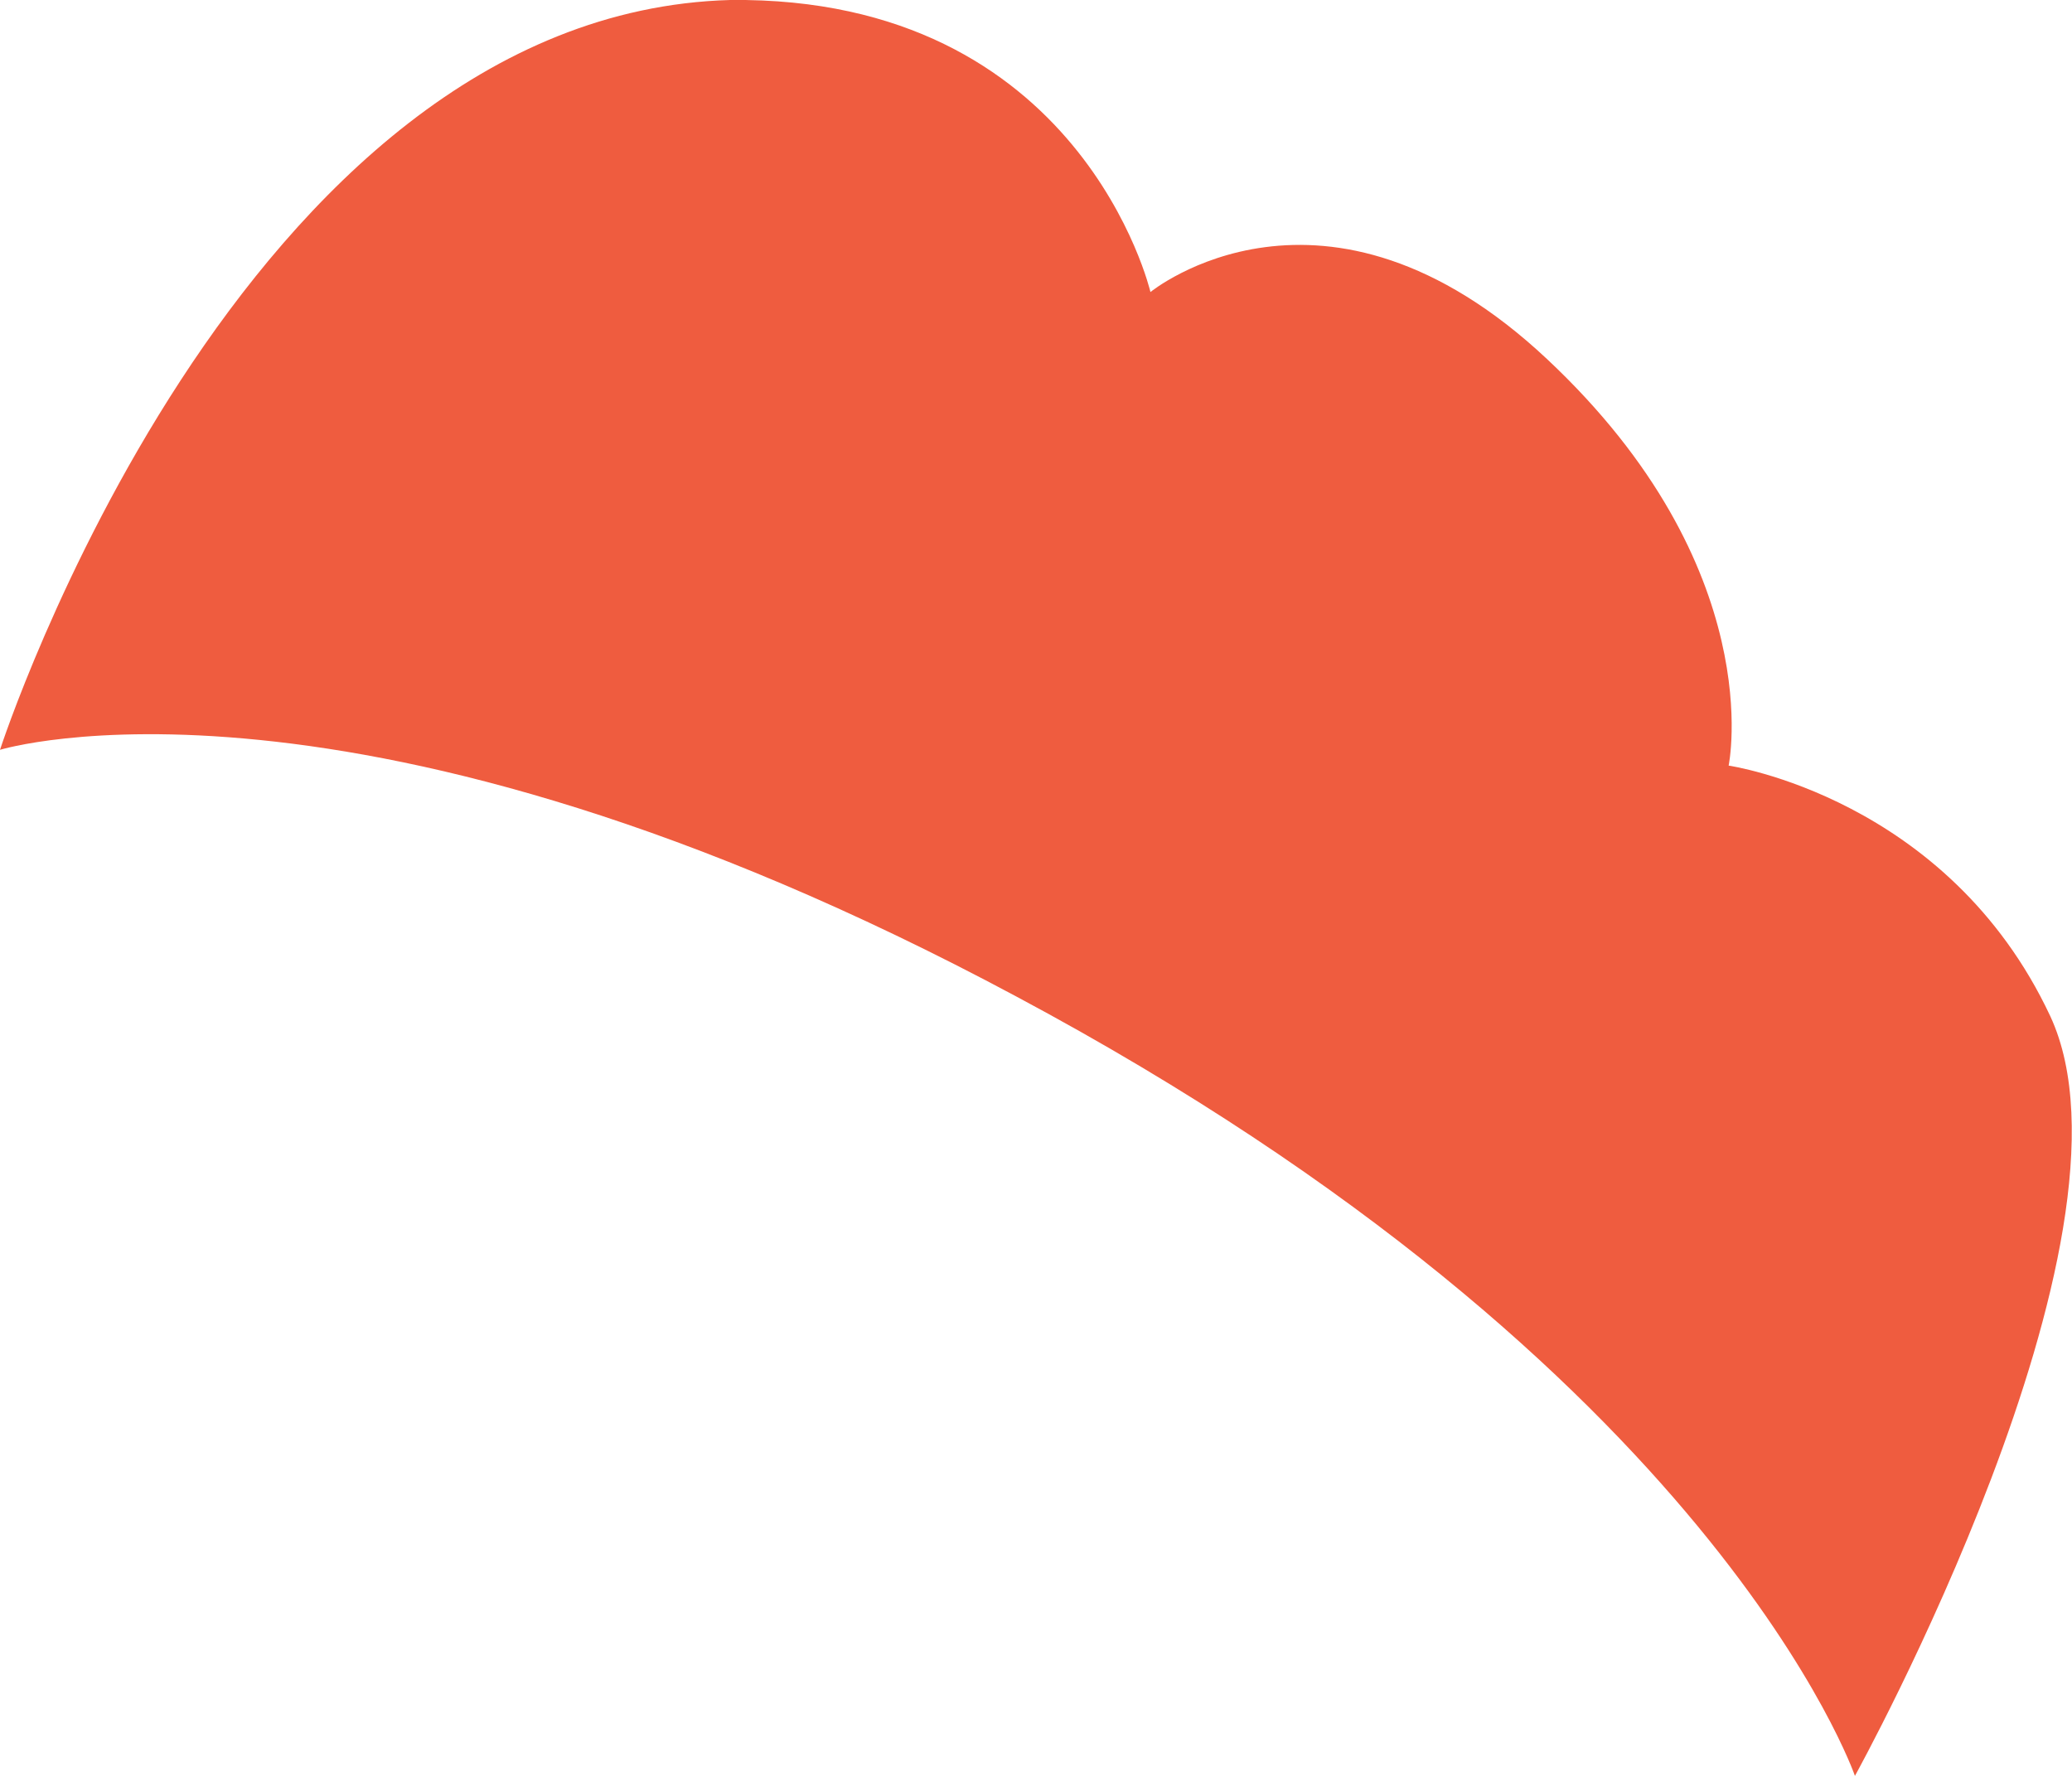 <?xml version="1.0" encoding="utf-8"?>
<!-- Generator: Adobe Illustrator 28.0.0, SVG Export Plug-In . SVG Version: 6.00 Build 0)  -->
<svg version="1.1" id="圖層_1" xmlns="http://www.w3.org/2000/svg" xmlns:xlink="http://www.w3.org/1999/xlink" x="0px" y="0px"
	 viewBox="0 0 105 90" style="enable-background:new 0 0 105 90;" xml:space="preserve">
<style type="text/css">
	.st0{fill:#EF5C3F;}
</style>
<path class="st0" d="M94,90c0,0-7.1-20.6-42.5-39.5C17.9,32.5,0,38,0,38S12.1,0.7,37,0c17.8-0.2,21.3,14.8,21.3,14.8
	s8.8-7.2,20.1,3.4c11.3,10.6,9.2,20.6,9.2,20.6s11.1,1.6,16.3,12.7C109.1,62.7,94,90,94,90L94,90z"/>
</svg>
